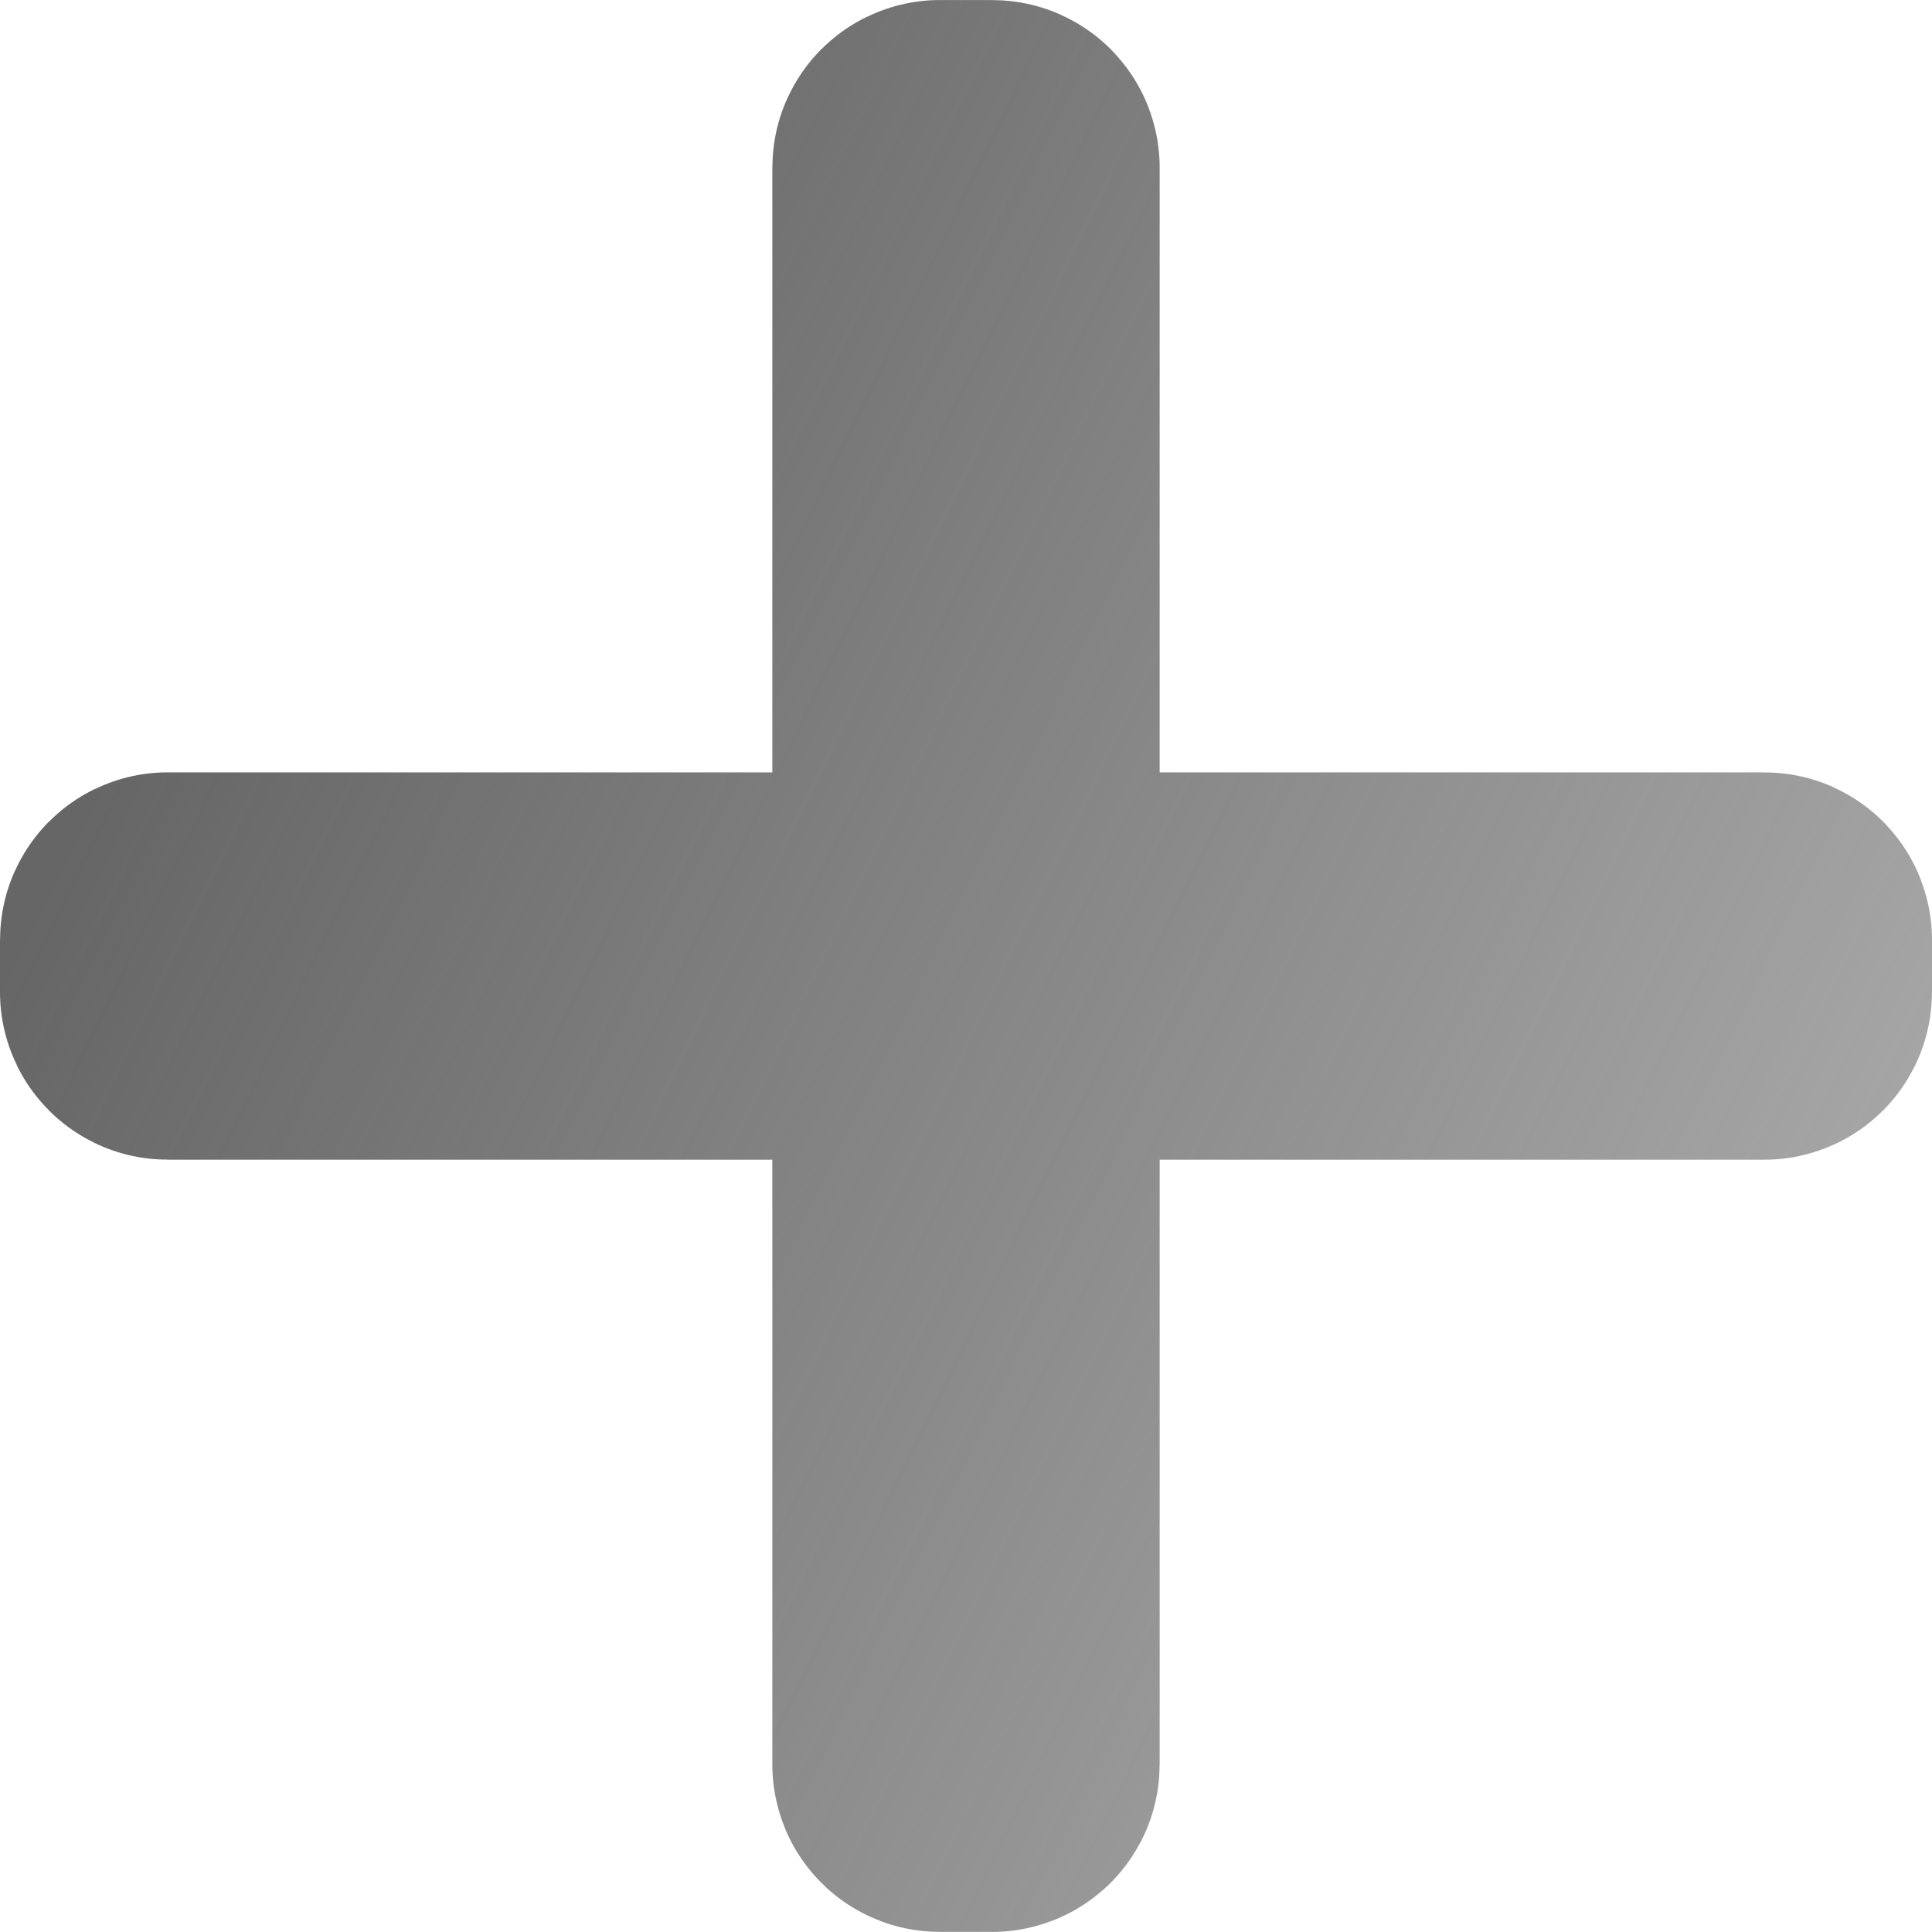 <?xml version="1.0" encoding="UTF-8" standalone="no"?>
<svg
   xmlns:dc="http://purl.org/dc/elements/1.1/"
   xmlns:cc="http://creativecommons.org/ns#"
   xmlns:rdf="http://www.w3.org/1999/02/22-rdf-syntax-ns#"
   xmlns:svg="http://www.w3.org/2000/svg"
   xmlns="http://www.w3.org/2000/svg"
   xmlns:xlink="http://www.w3.org/1999/xlink"
   id="svg8"
   version="1.1"
   viewBox="0 0 15.682 15.681"
   height="59.268"
   width="59.27">
  <defs
     id="defs2">
    <linearGradient
       id="linearGradient2460">
      <stop
         id="stop2456"
         offset="0"
         style="stop-color:#666666;stop-opacity:1;" />
      <stop
         id="stop2458"
         offset="1"
         style="stop-color:#666666;stop-opacity:0.5" />
    </linearGradient>
    <linearGradient
       gradientTransform="matrix(0.23,0,0,0.23,1.732,272.274)"
       gradientUnits="userSpaceOnUse"
       y2="83.035"
       x2="83.742"
       y1="50.178"
       x1="16.079"
       id="linearGradient2462"
       xlink:href="#linearGradient2460" />
  </defs>
  <g
     transform="translate(-5.388,-275.93)"
     id="layer1">
    <rect
       ry="3.909"
       y="271.841"
       x="1.299"
       height="23.86"
       width="23.86"
       id="rect28"
       style="fill:none;fill-opacity:1;stroke:none;stroke-width:17.692;stroke-miterlimit:4;stroke-dasharray:none;stroke-opacity:1" />
    <path
       id="rect845"
       d="m 13.017,277.28 c -0.005,0 -0.01,0.005 -0.01,0.01 v 6.259 H 6.748 c -0.005,0 -0.01,0.005 -0.01,0.01 v 0.424 c 0,0.005 0.005,0.01 0.01,0.01 h 6.259 v 6.259 c 0,0.005 0.004,0.009 0.01,0.009 h 0.424 c 0.005,0 0.01,-0.004 0.01,-0.009 v -6.259 h 6.259 c 0.005,0 0.01,-0.005 0.01,-0.01 v -0.424 c 0,-0.005 -0.004,-0.01 -0.01,-0.01 h -6.259 v -6.259 c 0,-0.005 -0.004,-0.01 -0.01,-0.01 z"
       style="fill:none;fill-opacity:1;stroke:url(#linearGradient2462);stroke-width:2.7;stroke-miterlimit:4;stroke-dasharray:none;stroke-opacity:1" />
  </g>
</svg>
